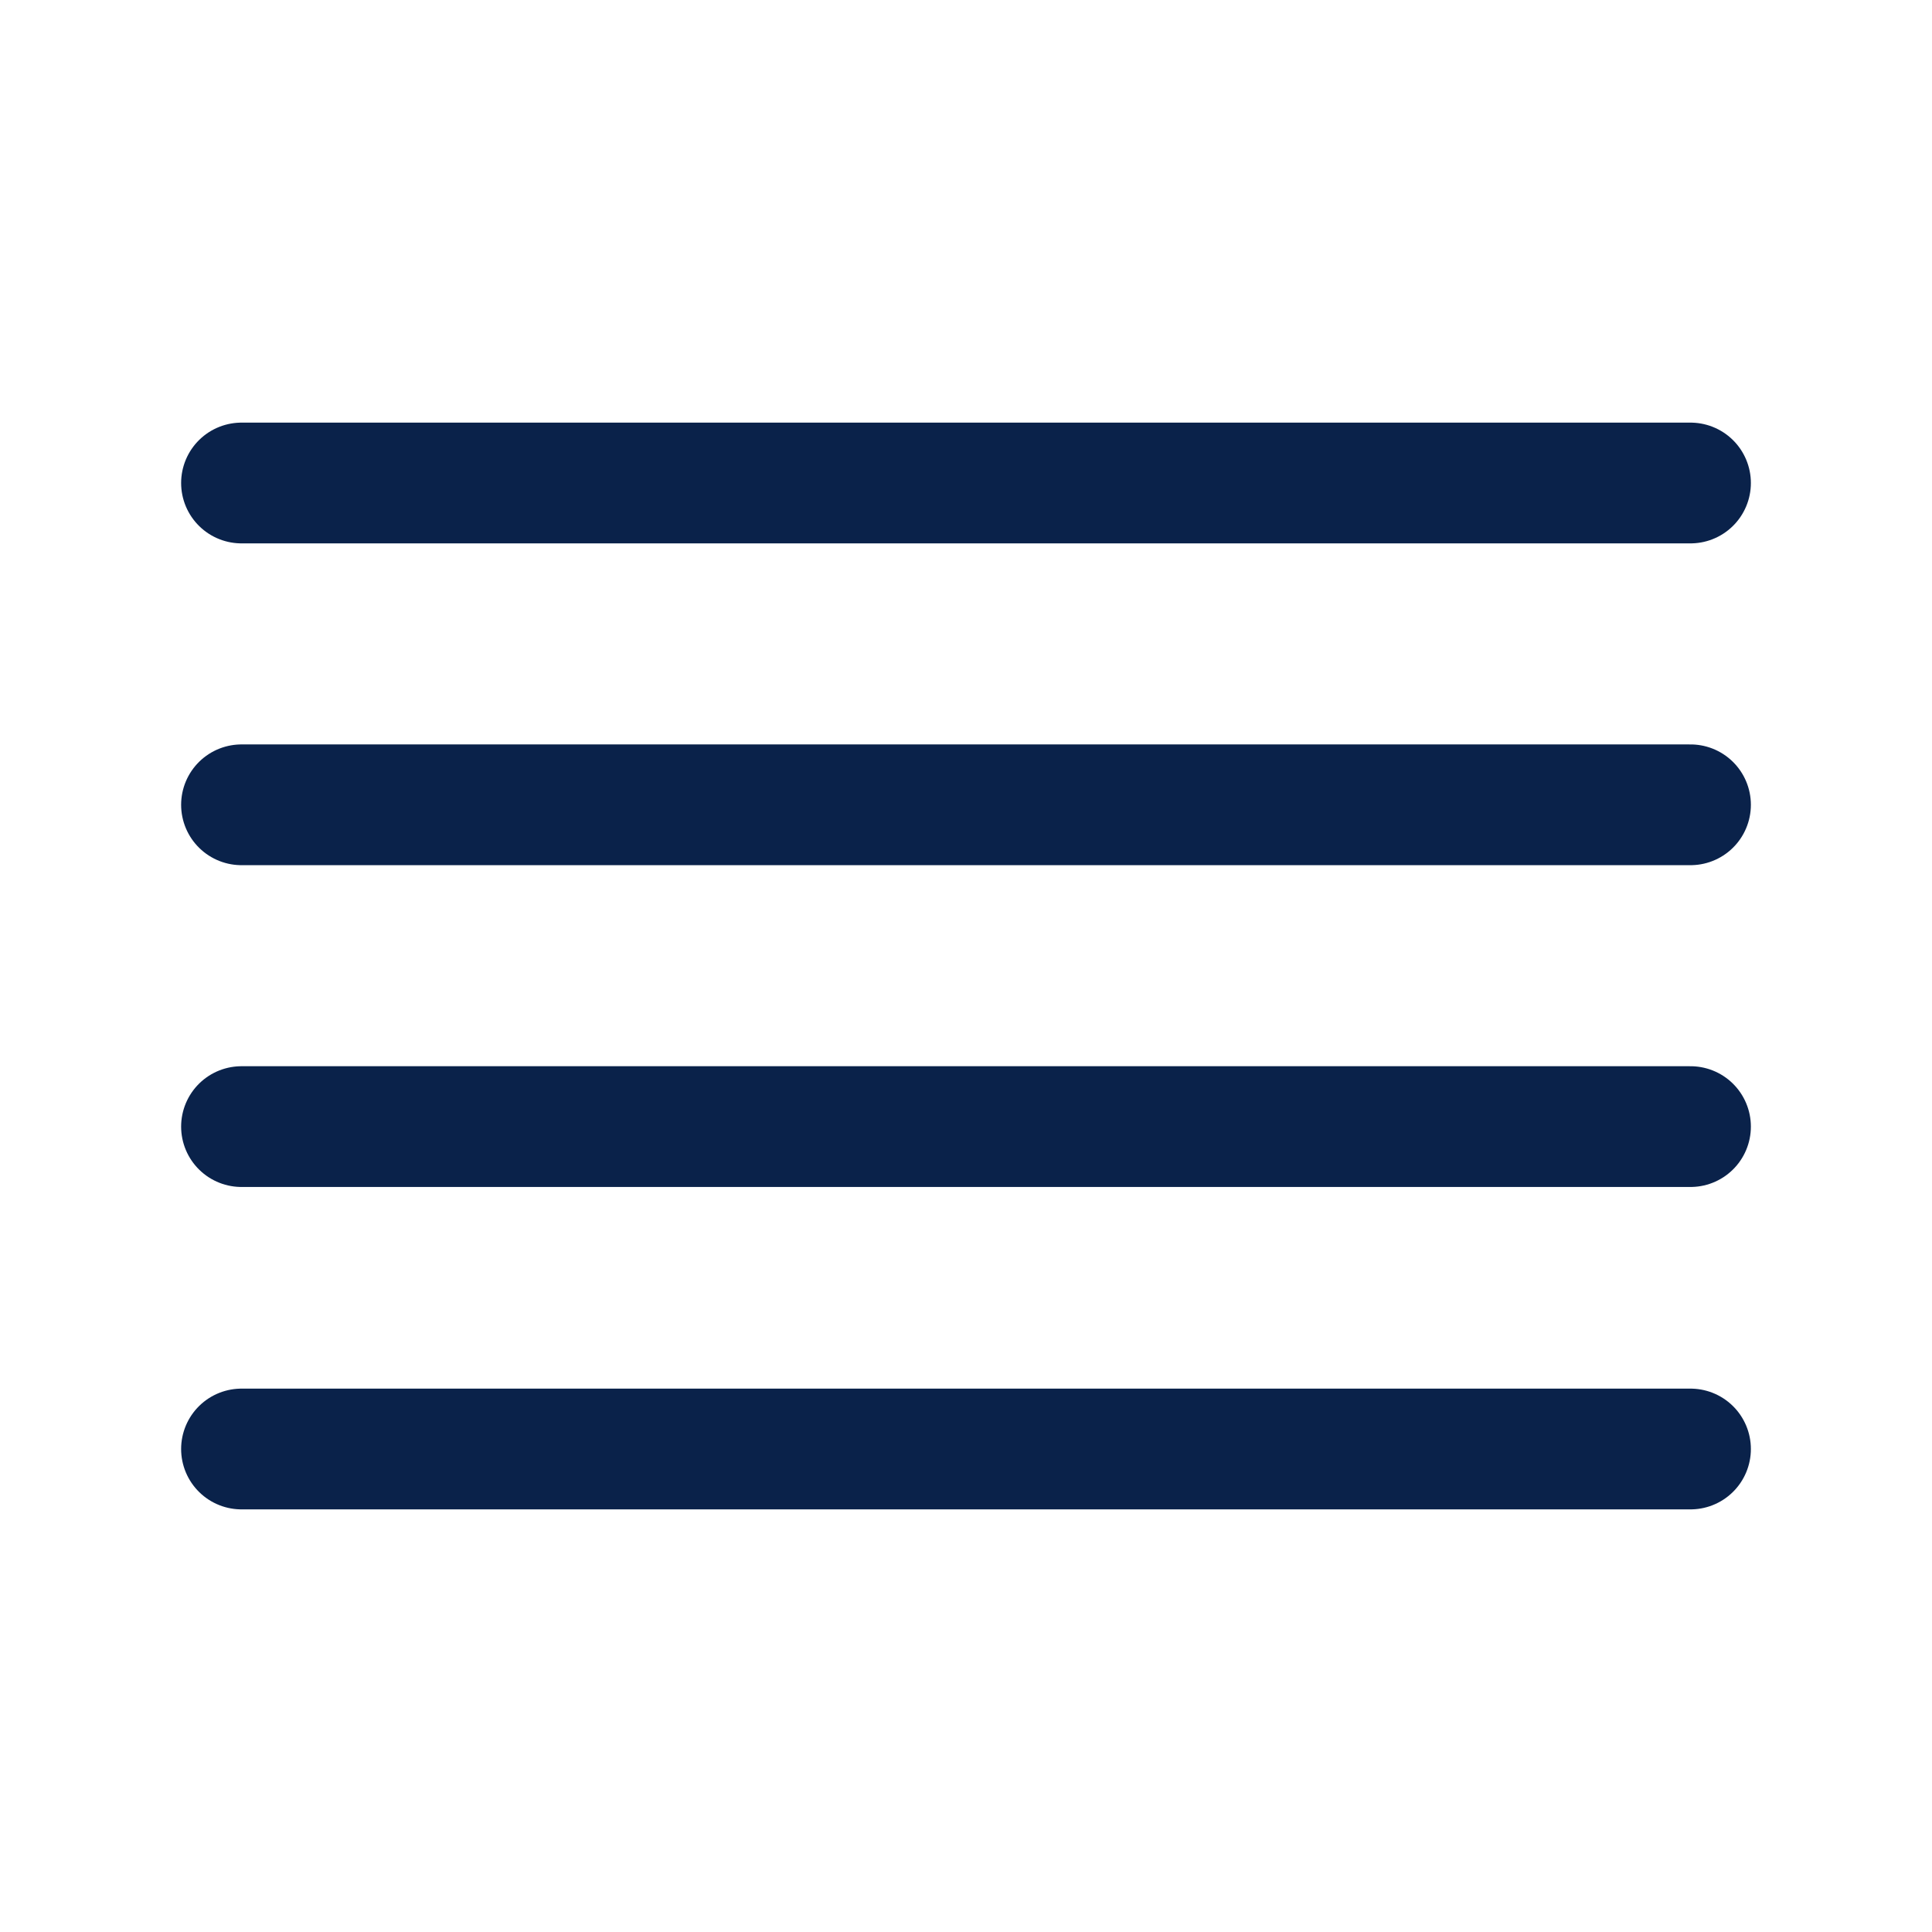 <svg width="32" height="32" viewBox="0 0 32 32" fill="none" xmlns="http://www.w3.org/2000/svg" xmlns:xlink="http://www.w3.org/1999/xlink">
	<desc>
			Created with Pixso.
	</desc>
	<defs>
		<clipPath id="clip101_10">
			<rect id="align-justify" rx="0" width="31" height="31" transform="translate(0.5 0.5)" fill="white" fill-opacity="0"/>
		</clipPath>
	</defs>
	<rect id="align-justify" rx="0" width="31" height="31" transform="translate(0.5 0.5)" fill="#FFFFFF" fill-opacity="0"/>
	<g clip-path="url(#clip101_10)">
		<path id="Vector" d="M28 13.33L4 13.33" stroke="#0A224A" stroke-opacity="1" stroke-width="2" stroke-linejoin="round" stroke-linecap="round"/>
		<path id="Vector" d="M28 8L4 8" stroke="#0A224A" stroke-opacity="1" stroke-width="2" stroke-linejoin="round" stroke-linecap="round"/>
		<path id="Vector" d="M28 18.66L4 18.66" stroke="#0A224A" stroke-opacity="1" stroke-width="2" stroke-linejoin="round" stroke-linecap="round"/>
		<path id="Vector" d="M28 24L4 24" stroke="#0A224A" stroke-opacity="1" stroke-width="2" stroke-linejoin="round" stroke-linecap="round"/>
	</g>
</svg>
